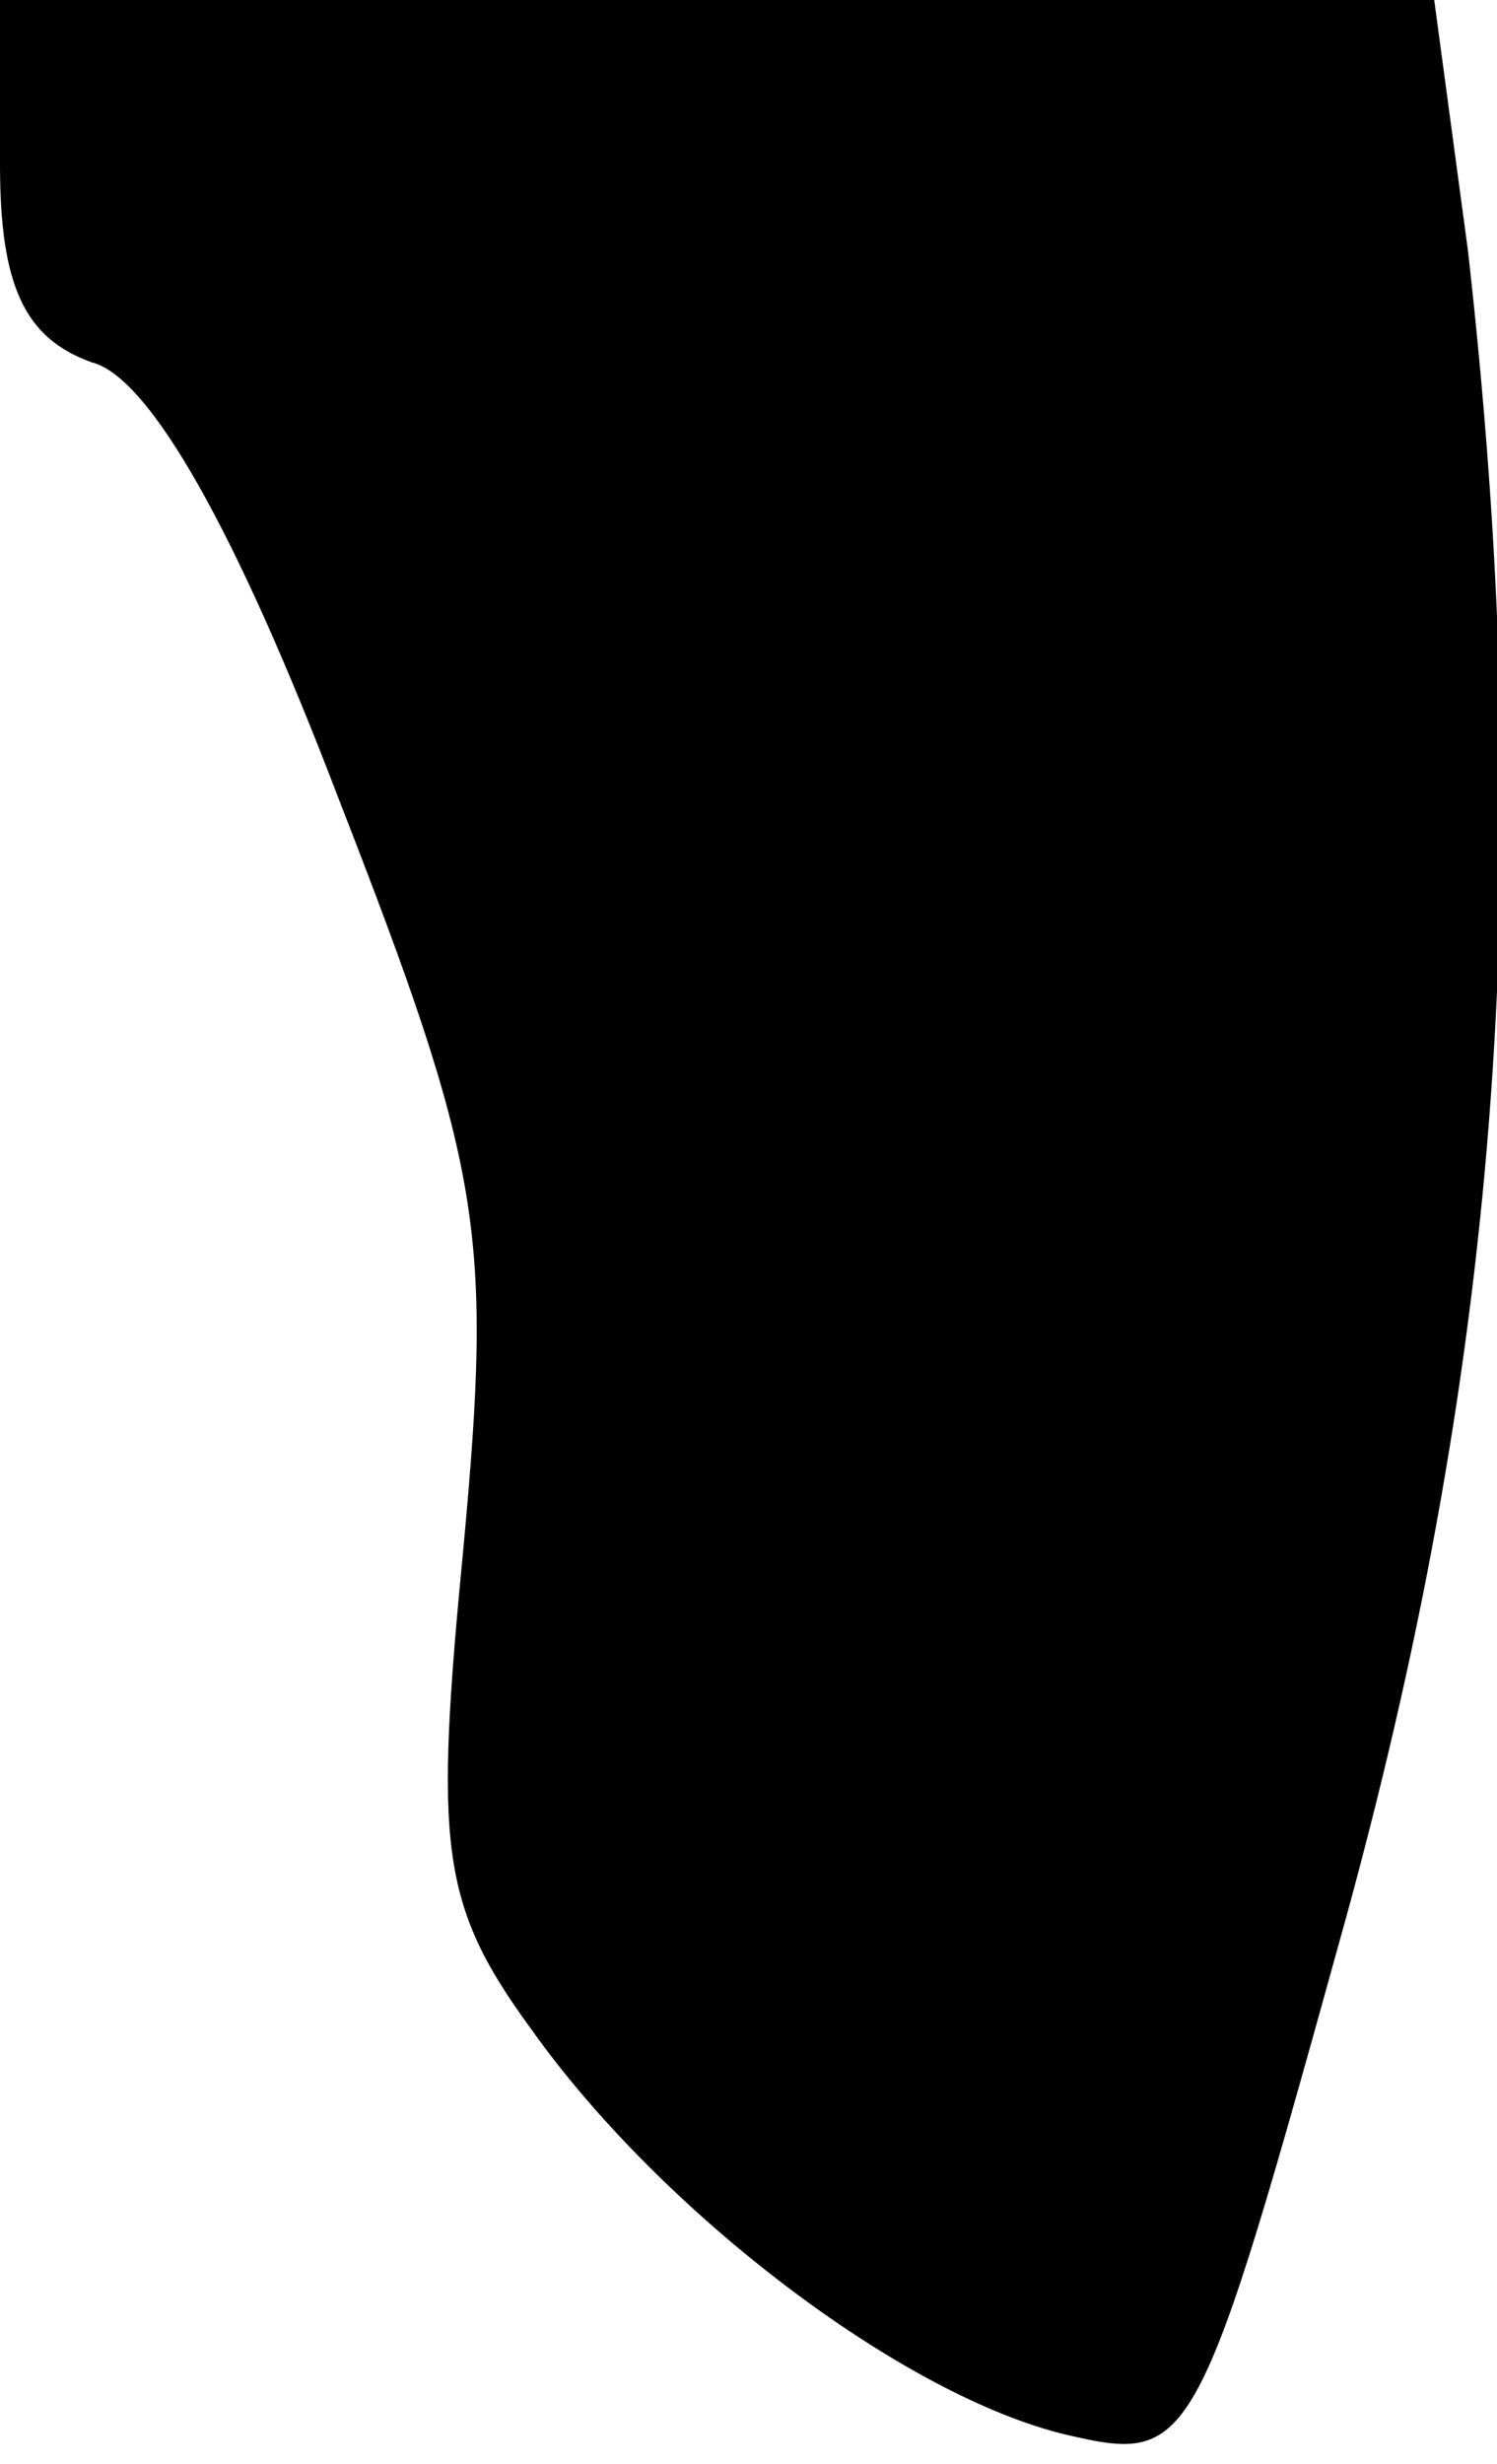 <?xml version="1.0" standalone="no"?>
<!DOCTYPE svg PUBLIC "-//W3C//DTD SVG 20010904//EN"
 "http://www.w3.org/TR/2001/REC-SVG-20010904/DTD/svg10.dtd">
<svg version="1.0" xmlns="http://www.w3.org/2000/svg"
 width="31pt" height="51pt" viewBox="0 0 31 51"
 preserveAspectRatio="xMidYMid meet">
<g transform="translate(0,51) scale(0.1,-0.1)"
fill="#000000" stroke="none">
<path fill="#000000" stroke="none" d="M0 476 c0 -25 5 -36 19 -41 12 -3 30
-35 51 -90 30 -77 32 -90 26 -155 -6 -62 -5 -74 14 -100 27 -38 77 -76 111
-84 26 -6 27 -4 58 108 32 117 39 220 25 344 l-7 52 -148 0 -149 0 0 -34z"/>
</g>
</svg>
